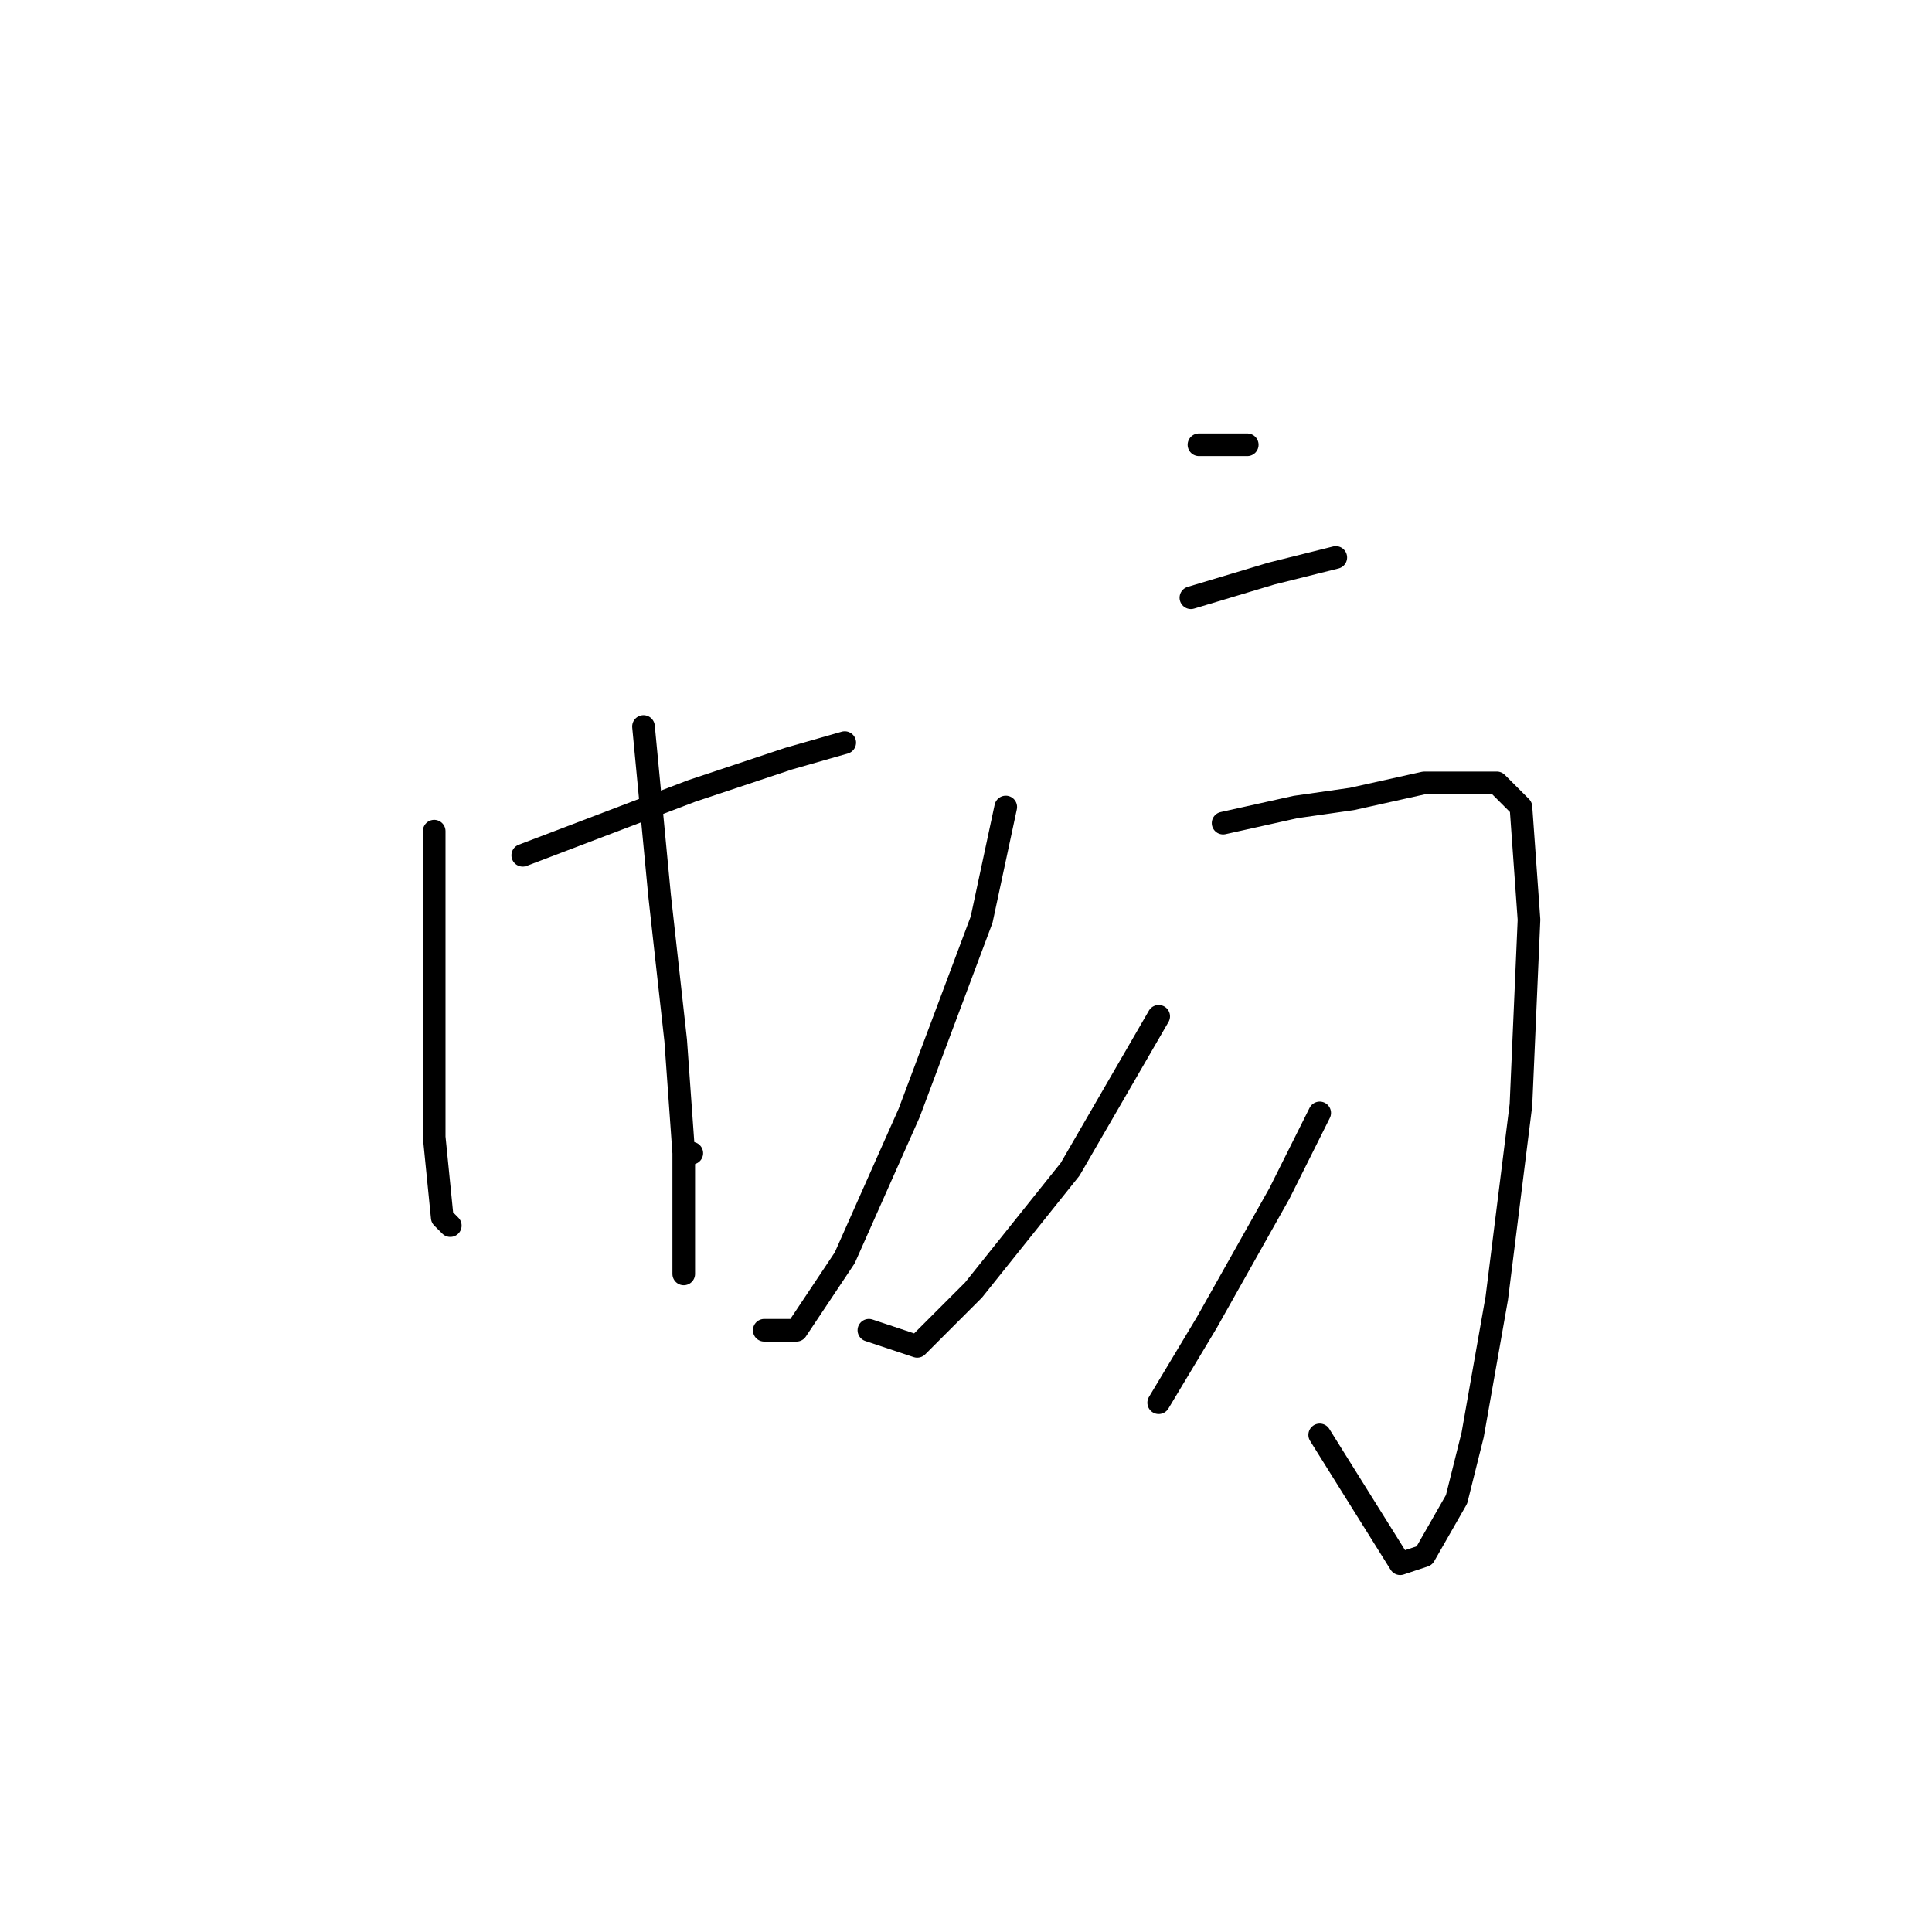 <?xml version="1.0" standalone="no"?>
    <svg width="256" height="256" xmlns="http://www.w3.org/2000/svg" version="1.1">
    <polyline stroke="black" stroke-width="3" stroke-linecap="round" fill="transparent" stroke-linejoin="round" points="69.267 113.333 91.667 104.8 104.467 100.533 111.933 98.4 111.933 98.4 " />
        <polyline stroke="black" stroke-width="3" stroke-linecap="round" fill="transparent" stroke-linejoin="round" points="57.533 110.133 57.533 133.6 57.533 150.667 58.6 161.333 59.667 162.4 59.667 162.4 " />
        <polyline stroke="black" stroke-width="3" stroke-linecap="round" fill="transparent" stroke-linejoin="round" points="85.267 96.267 87.4 118.667 89.533 137.867 90.6 152.8 90.6 164.533 90.6 168.8 90.6 168.8 " />
        <polyline stroke="black" stroke-width="3" stroke-linecap="round" fill="transparent" stroke-linejoin="round" points="91.667 152.8 91.667 152.8 " />
        <polyline stroke="black" stroke-width="3" stroke-linecap="round" fill="transparent" stroke-linejoin="round" points="158.867 58.933 165.267 58.933 165.267 58.933 " />
        <polyline stroke="black" stroke-width="3" stroke-linecap="round" fill="transparent" stroke-linejoin="round" points="157.8 79.2 168.467 76 177 73.867 177 73.867 " />
        <polyline stroke="black" stroke-width="3" stroke-linecap="round" fill="transparent" stroke-linejoin="round" points="133.267 106.933 130.067 121.867 120.467 147.467 111.933 166.667 105.533 176.267 101.267 176.267 101.267 176.267 " />
        <polyline stroke="black" stroke-width="3" stroke-linecap="round" fill="transparent" stroke-linejoin="round" points="162.067 109.067 171.667 106.933 179.133 105.867 188.733 103.733 195.133 103.733 198.333 103.733 201.533 106.933 202.6 121.867 201.533 146.4 198.333 172 195.133 190.133 193 198.667 188.733 206.133 185.533 207.2 174.867 190.133 174.867 190.133 " />
        <polyline stroke="black" stroke-width="3" stroke-linecap="round" fill="transparent" stroke-linejoin="round" points="153.533 134.667 141.8 154.933 129 170.933 121.533 178.4 115.133 176.267 115.133 176.267 " />
        <polyline stroke="black" stroke-width="3" stroke-linecap="round" fill="transparent" stroke-linejoin="round" points="174.867 147.467 169.533 158.133 159.933 175.2 153.533 185.867 153.533 185.867 " />
        </svg>